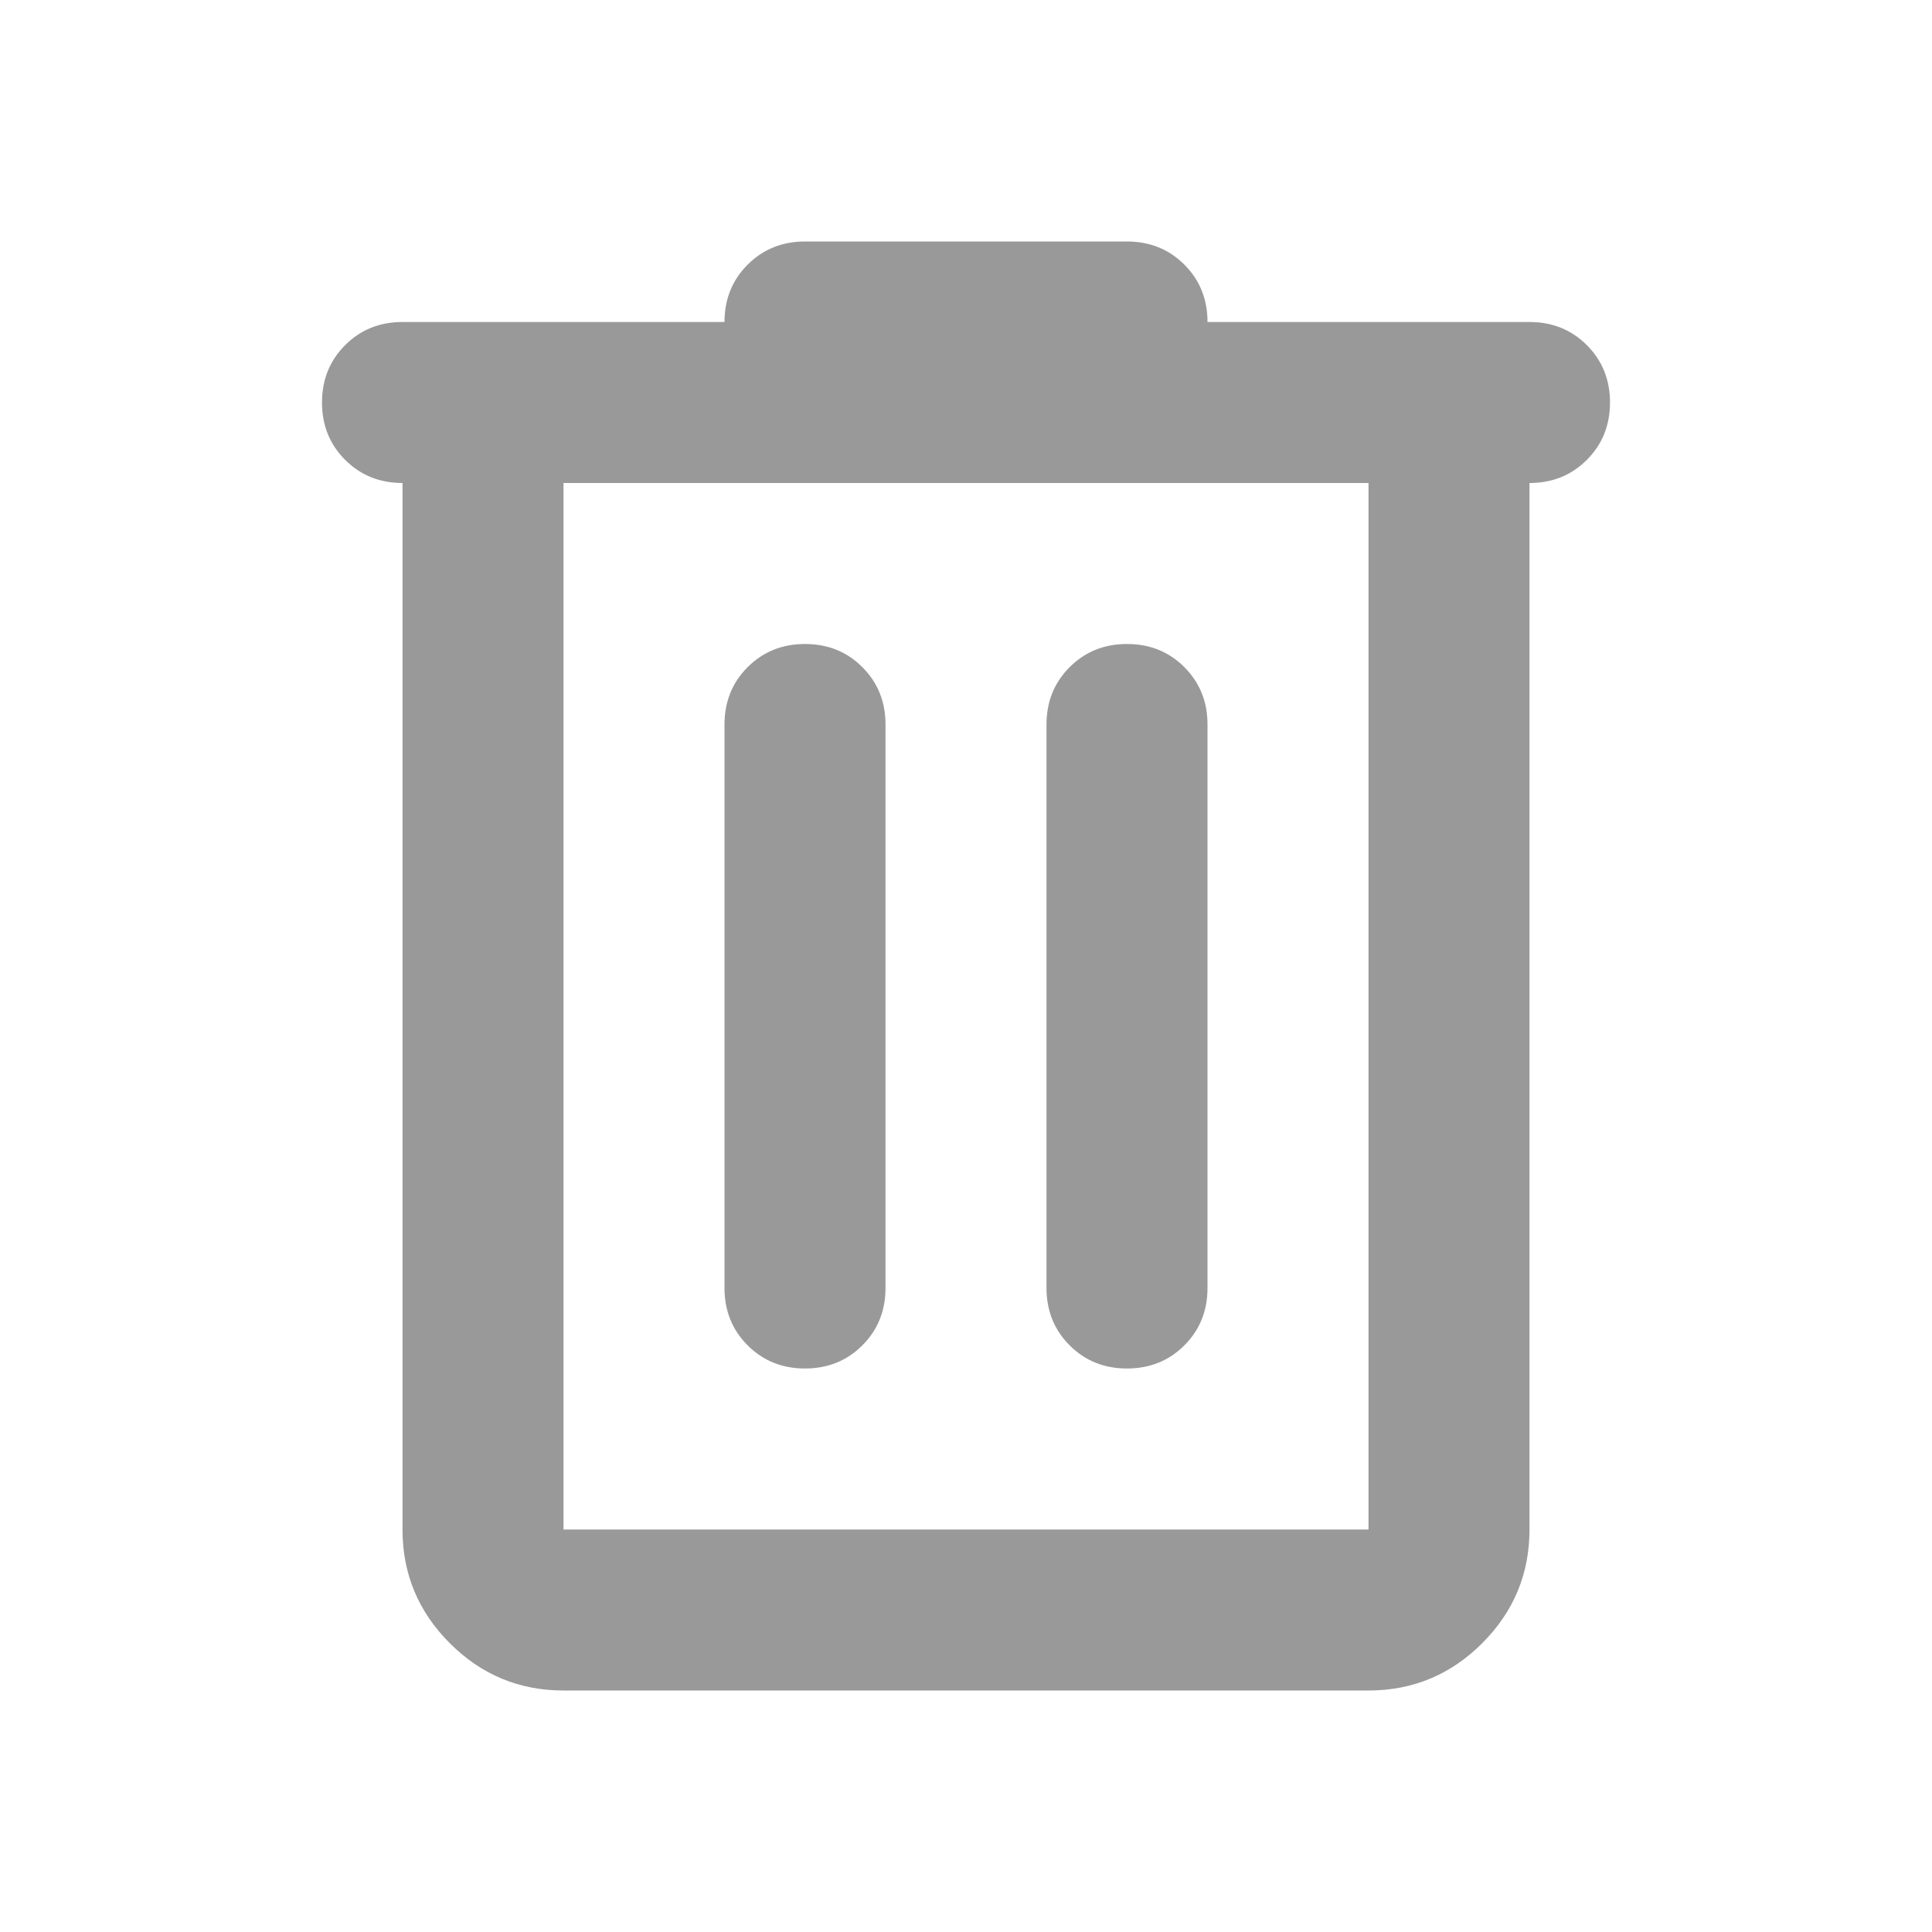 <svg xmlns="http://www.w3.org/2000/svg" height="24px" viewBox="0 -960 960 960" width="24px" fill="#999999"><path d="M280-120q-33 0-56.5-23.5T200-200v-520q-17 0-28.5-11.5T160-760q0-17 11.5-28.5T200-800h160q0-17 11.5-28.5T400-840h160q17 0 28.5 11.5T600-800h160q17 0 28.5 11.5T800-760q0 17-11.5 28.5T760-720v520q0 33-23.5 56.5T680-120H280Zm400-600H280v520h400v-520ZM400-280q17 0 28.5-11.5T440-320v-280q0-17-11.5-28.5T400-640q-17 0-28.5 11.5T360-600v280q0 17 11.5 28.5T400-280Zm160 0q17 0 28.5-11.5T600-320v-280q0-17-11.5-28.5T560-640q-17 0-28.5 11.5T520-600v280q0 17 11.5 28.5T560-280ZM280-720v520-520Z"/></svg>